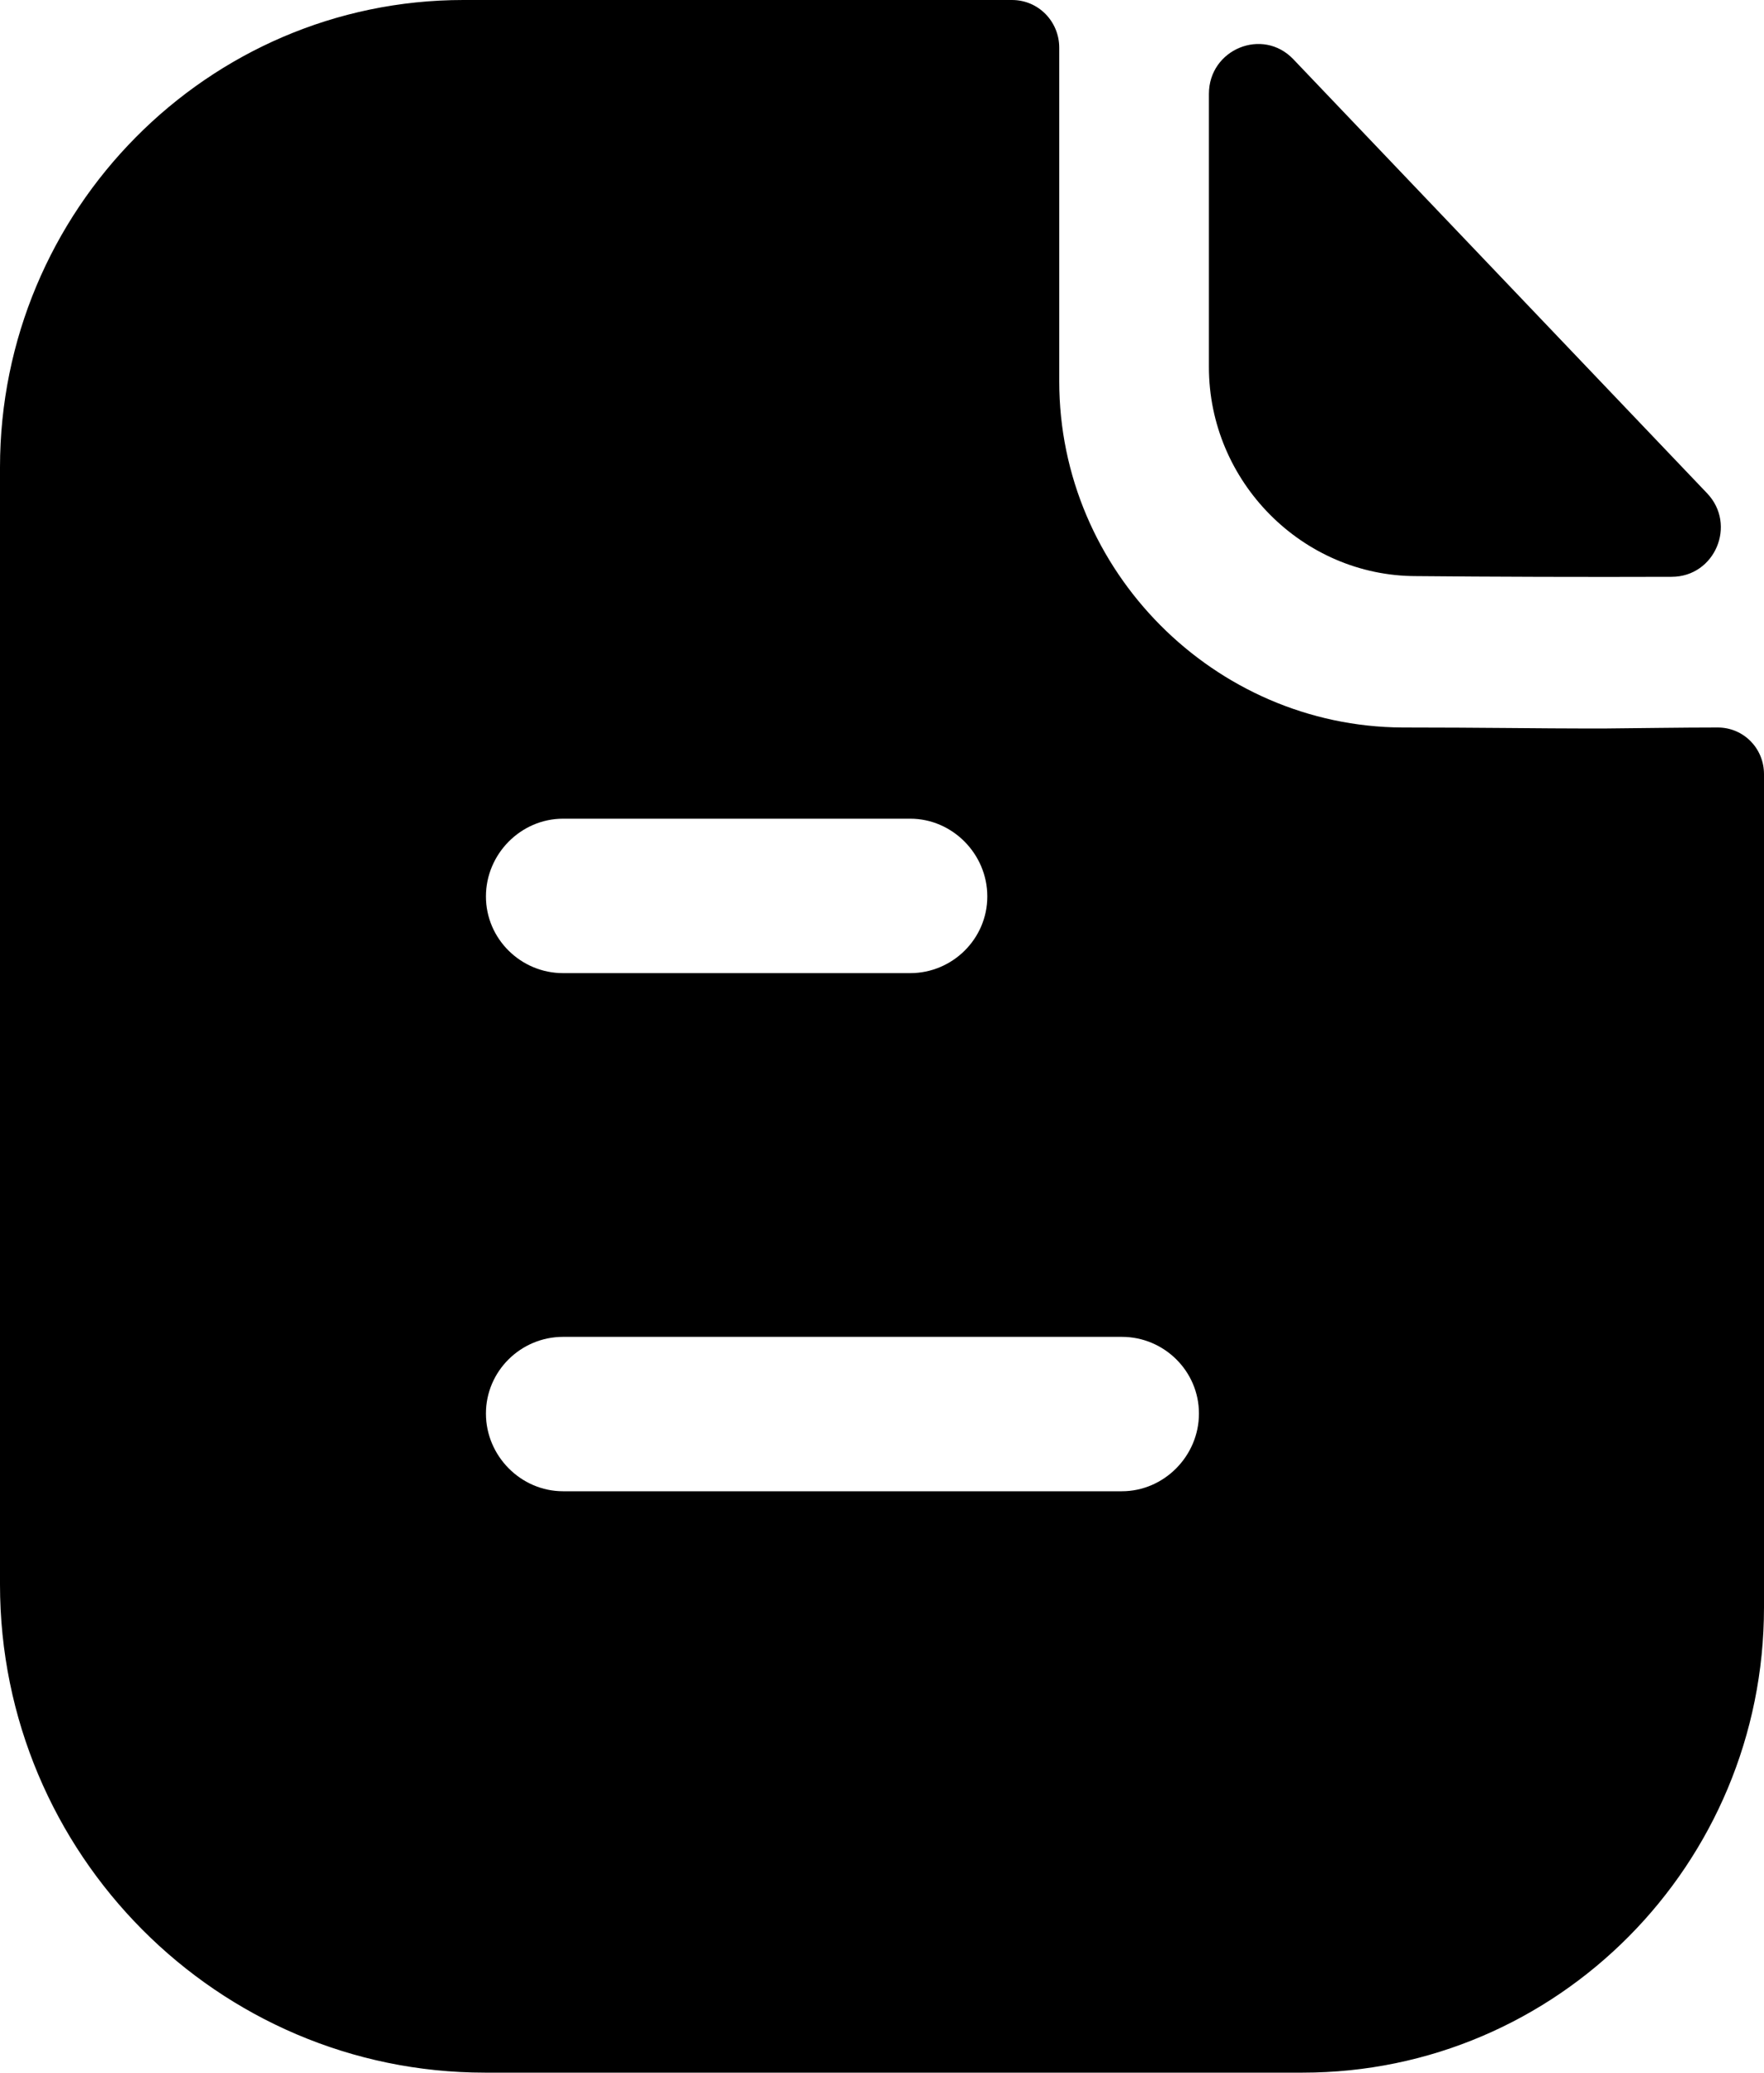 <svg width="40" height="47" viewBox="0 0 40 47" fill="none" xmlns="http://www.w3.org/2000/svg">
<path d="M22.947 0C23.553 0 24.019 0.493 24.019 1.081V8.648C24.019 12.948 27.536 16.474 31.8 16.497C33.57 16.497 34.968 16.52 36.04 16.52L36.437 16.519C37.153 16.513 38.117 16.497 38.952 16.497C39.534 16.497 40 16.967 40 17.555V36.449C40 42.276 35.317 47 29.54 47H10.996C4.939 47 0 42.041 0 35.931V10.598C0 4.771 4.706 0 10.507 0H22.947ZM25.44 30.315H12.767C11.811 30.315 11.019 31.09 11.019 32.054C11.019 33.017 11.811 33.816 12.767 33.816H25.44C26.395 33.816 27.187 33.017 27.187 32.054C27.187 31.09 26.395 30.315 25.44 30.315ZM20.641 18.565H12.767C11.811 18.565 11.019 19.364 11.019 20.328C11.019 21.291 11.811 22.067 12.767 22.067H20.641C21.596 22.067 22.388 21.291 22.388 20.328C22.388 19.364 21.596 18.565 20.641 18.565ZM27.413 2.129C27.413 1.116 28.632 0.613 29.328 1.344C31.847 3.986 36.247 8.603 38.708 11.184C39.388 11.896 38.889 13.078 37.908 13.08C35.993 13.087 33.736 13.08 32.112 13.064C29.536 13.064 27.413 10.923 27.413 8.324V2.129Z" fill="black"/>
</svg>
